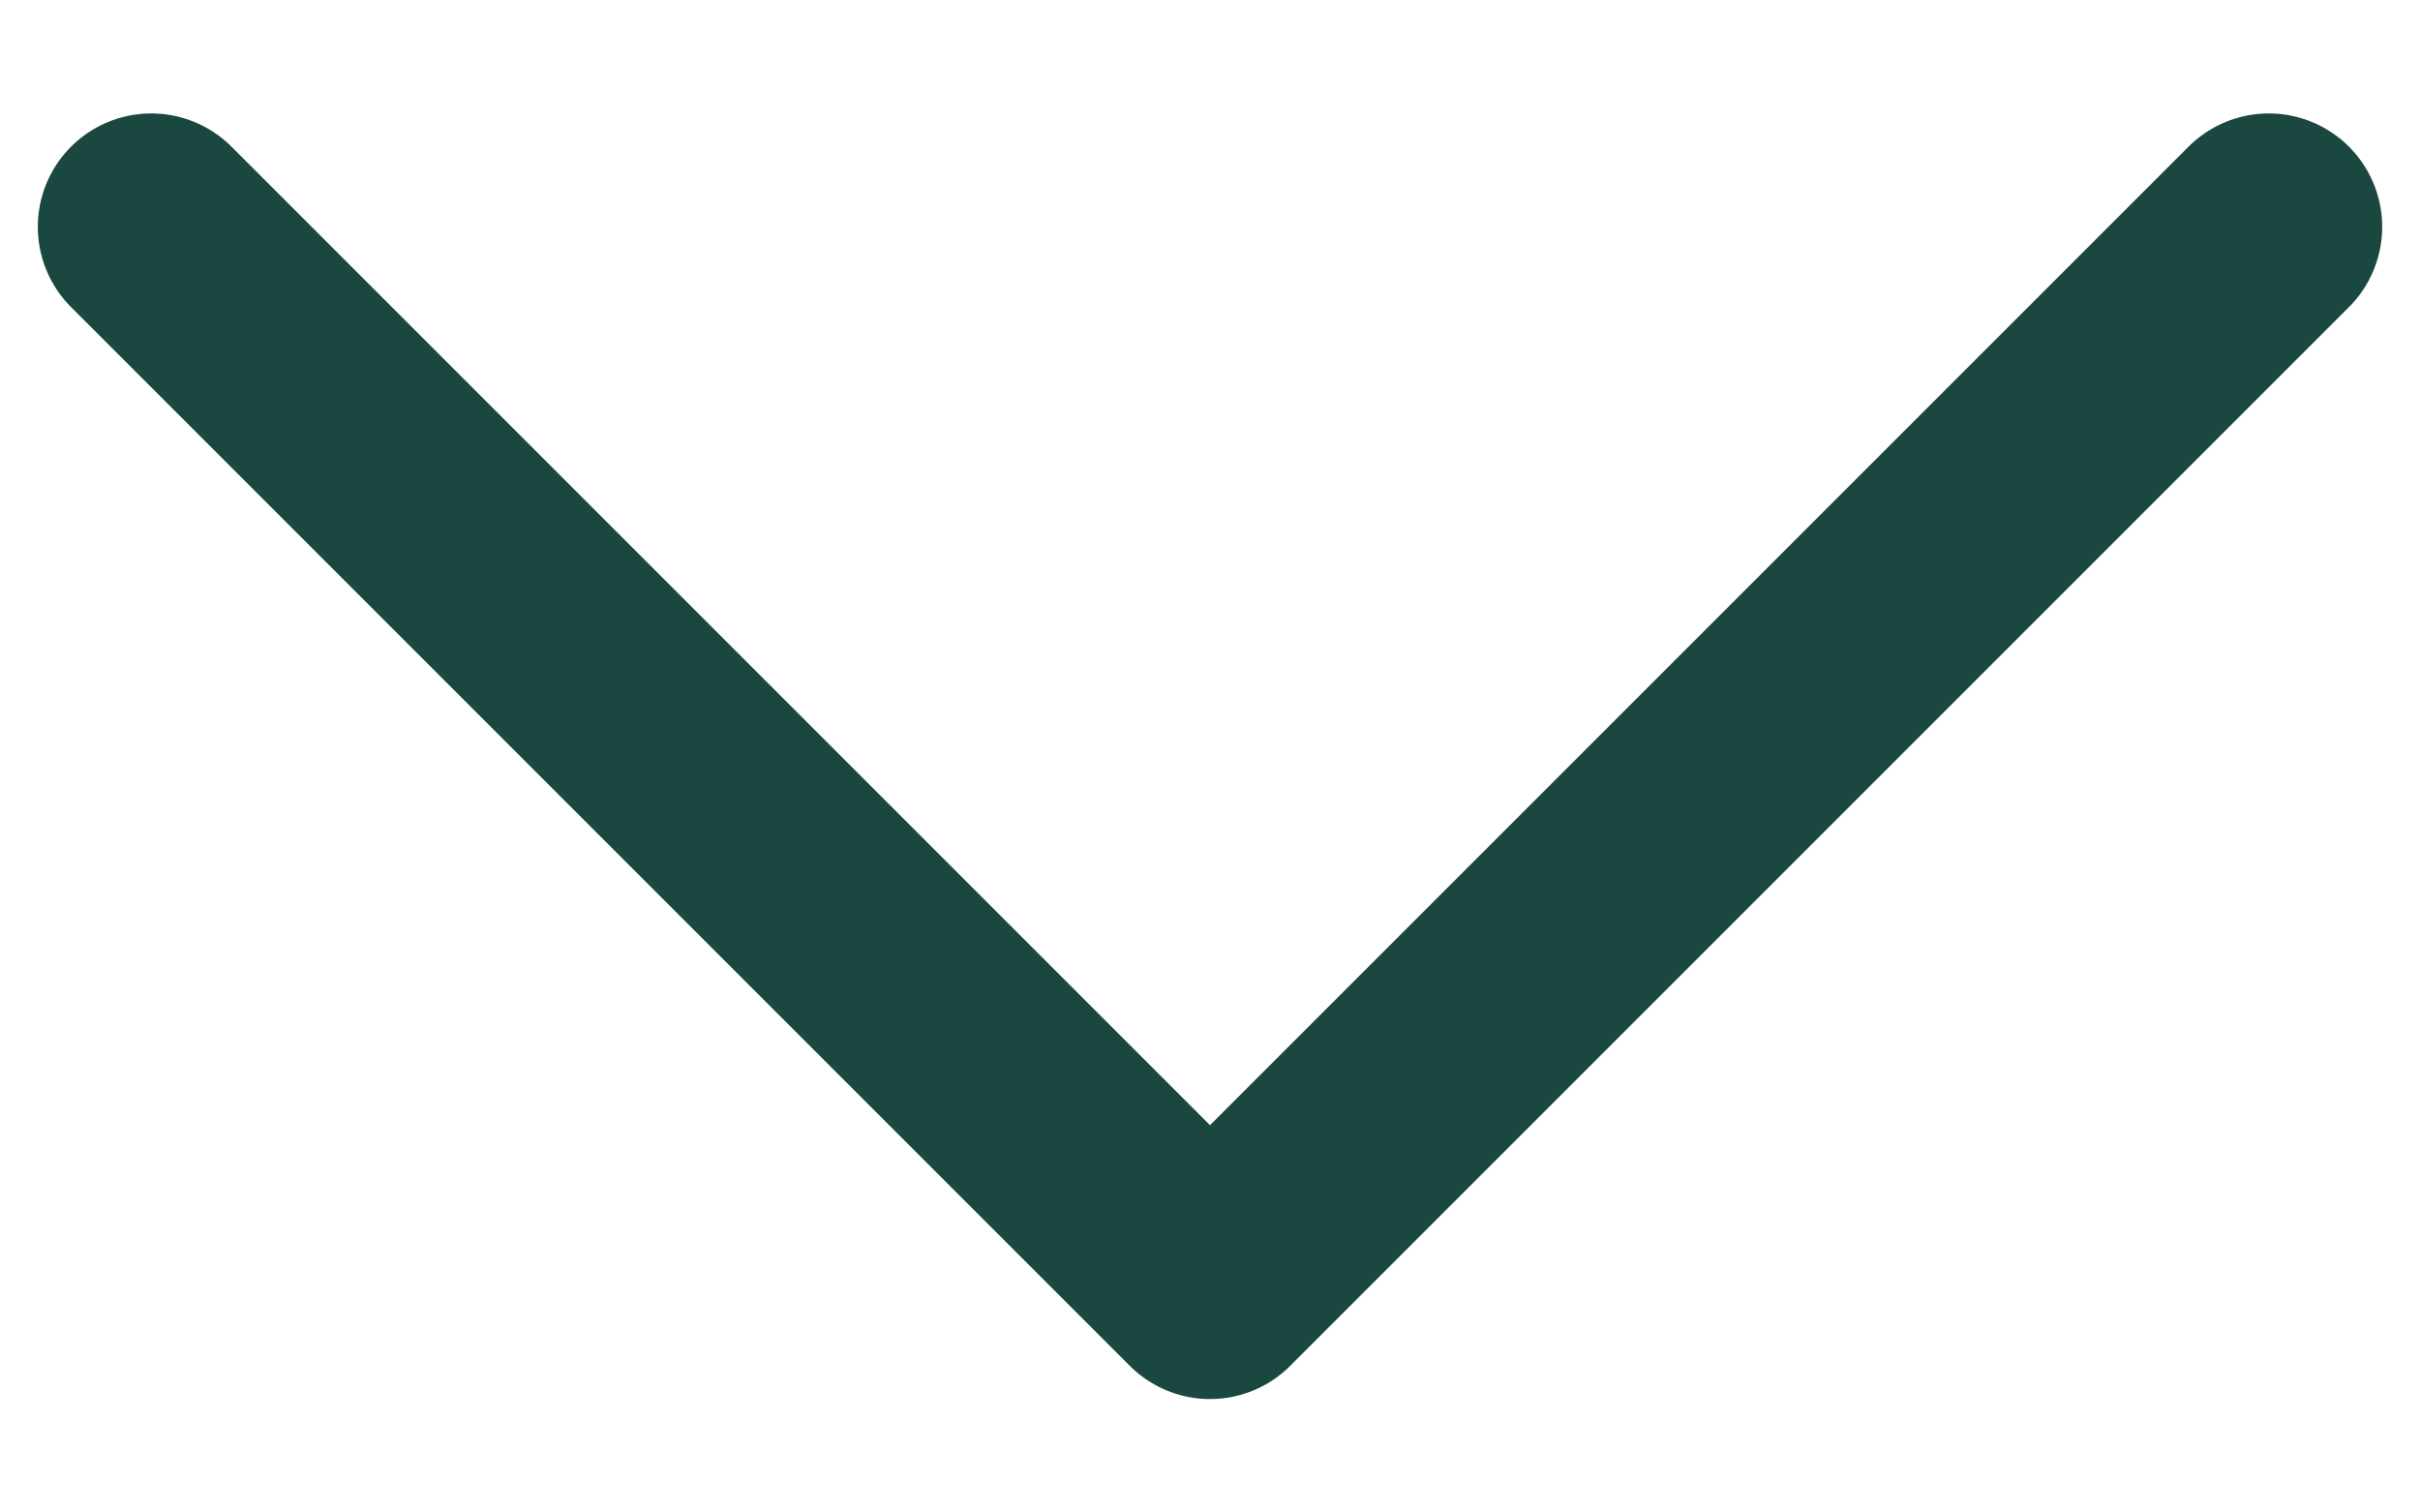 <svg width="16" height="10" viewBox="0 0 16 10" fill="none" xmlns="http://www.w3.org/2000/svg">
<g id="Arrow - Down 2">
<path id="Stroke 1" d="M15 1.5L8 8.5L1 1.5" stroke="#1A473F" stroke-width="1.5" stroke-linecap="round" stroke-linejoin="round"/>
</g>
</svg>
